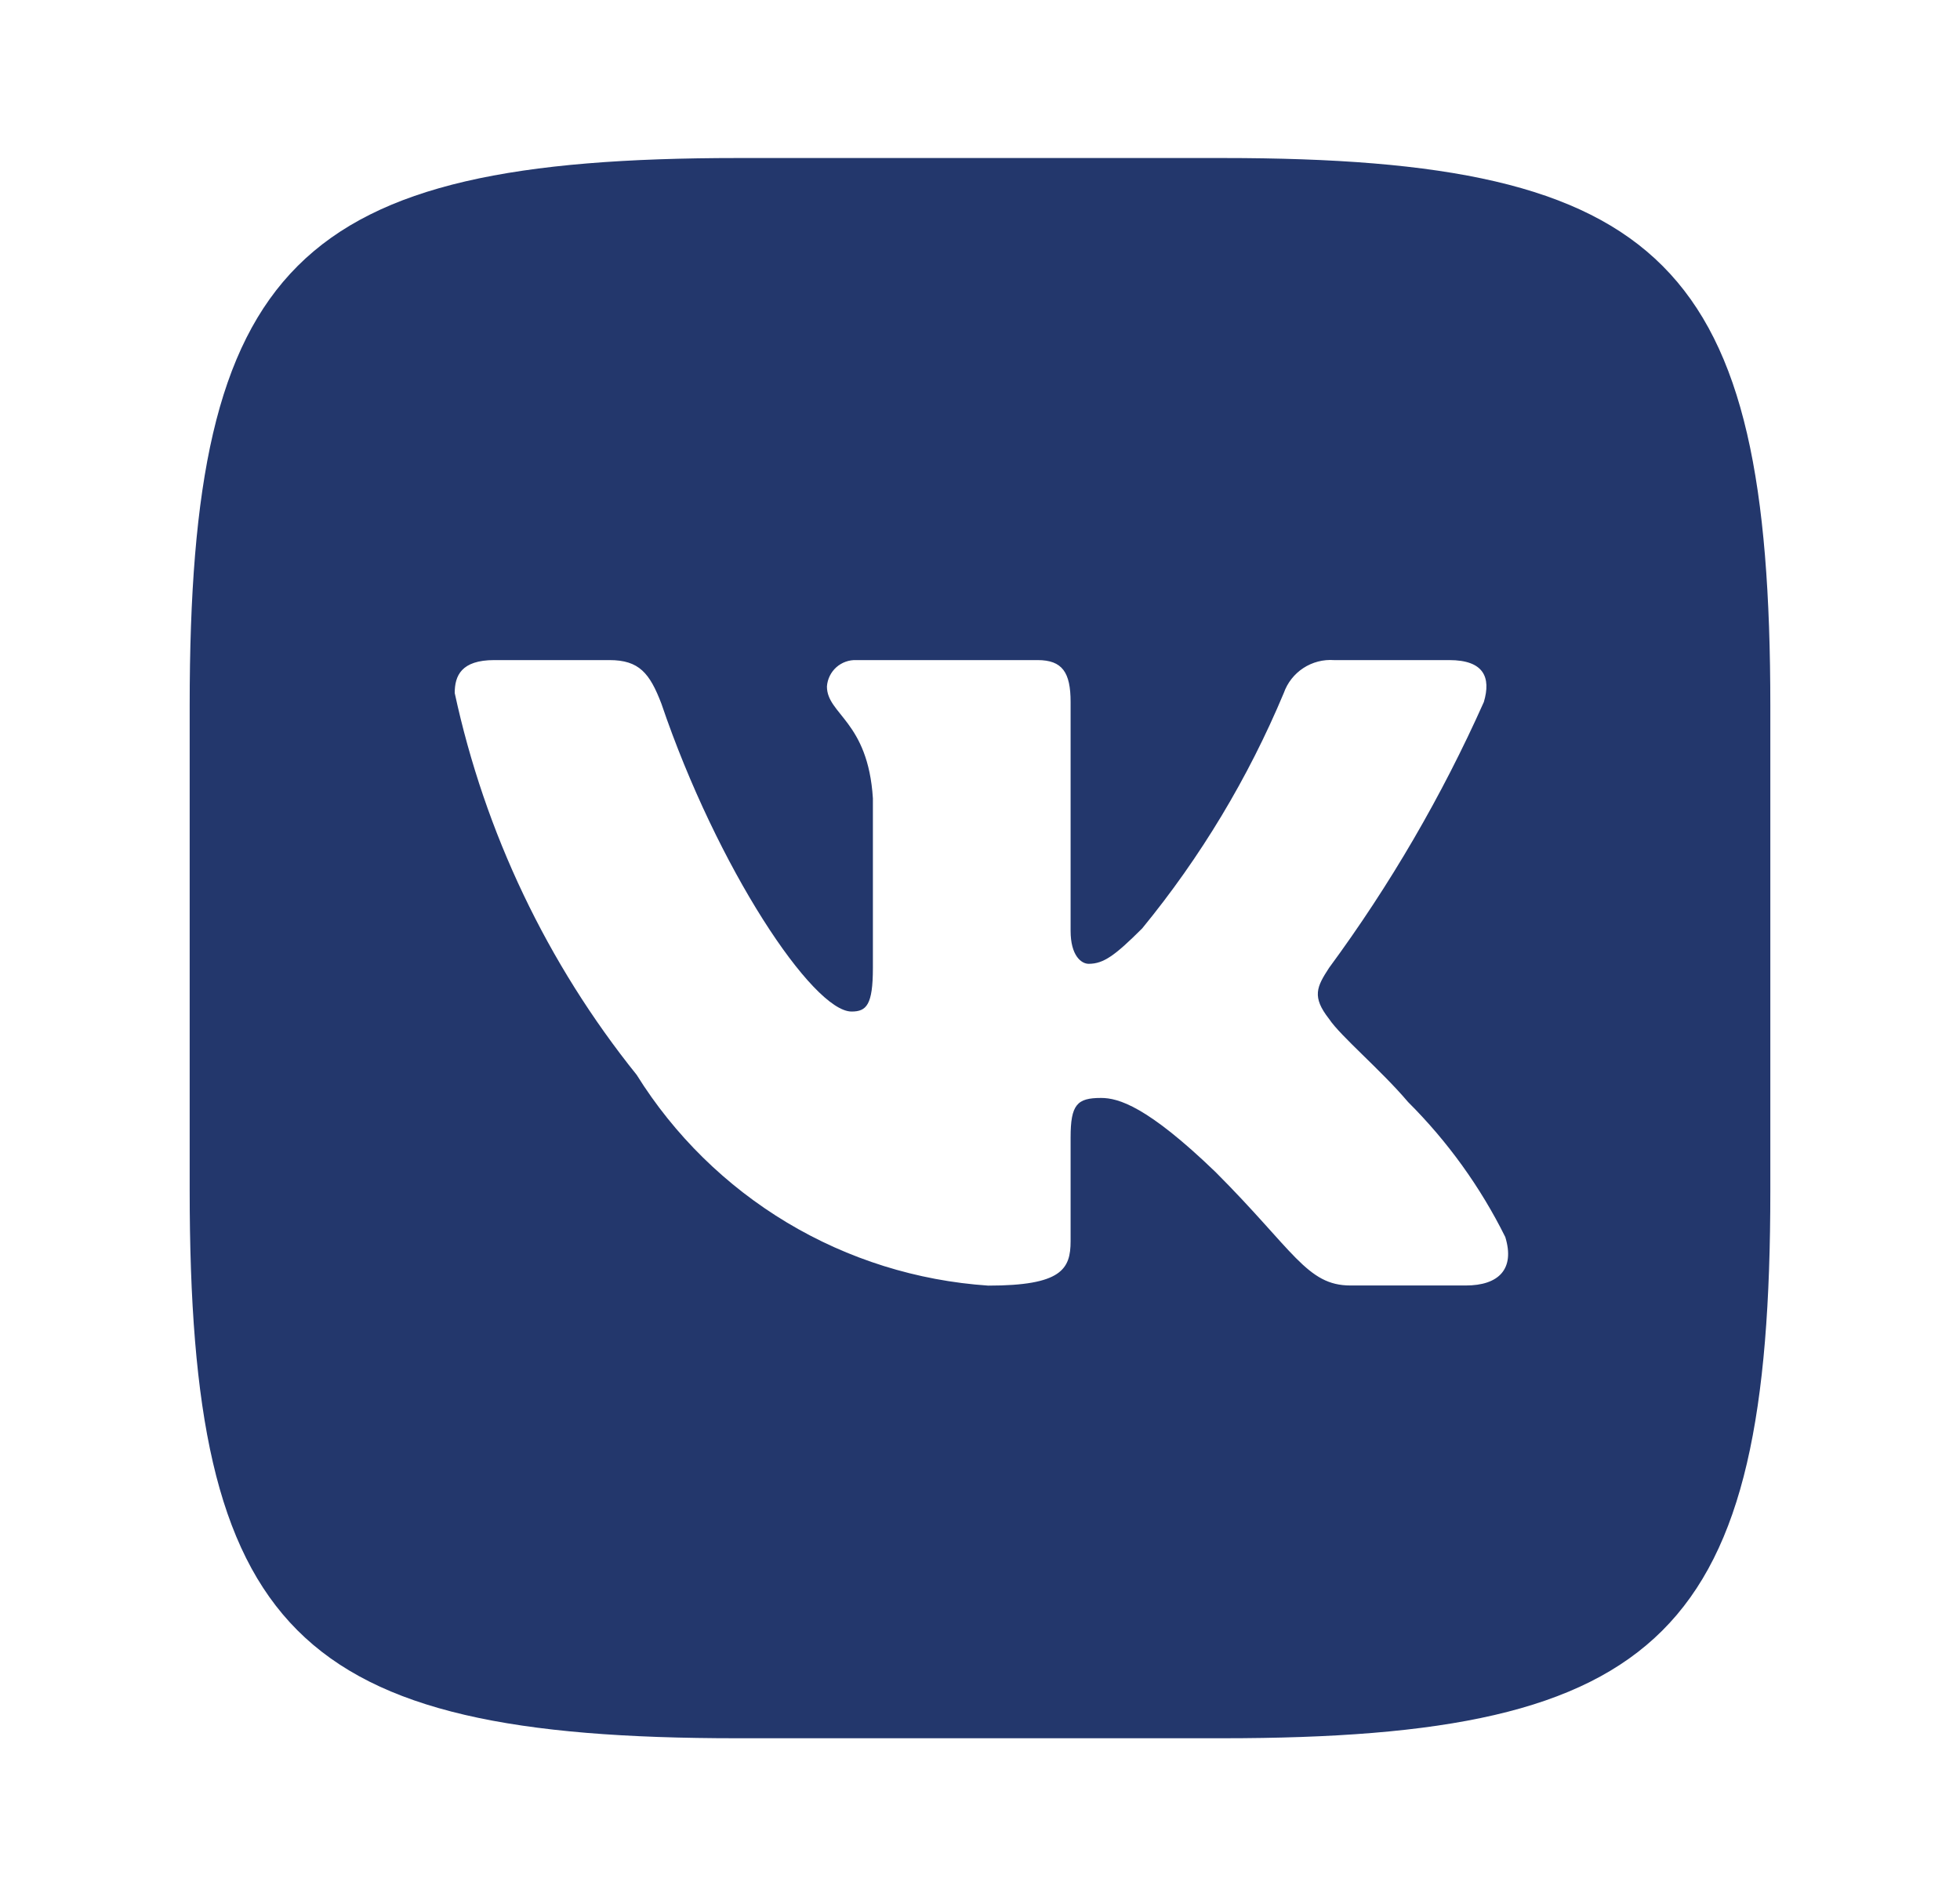 <svg width="31" height="30" viewBox="0 0 31 30" fill="none" xmlns="http://www.w3.org/2000/svg">
<path d="M19.341 2.5H11.671C4.666 2.5 3 4.166 3 11.159V18.829C3 25.832 4.654 27.5 11.659 27.5H19.329C26.332 27.5 28 25.846 28 18.841V11.171C28 4.166 26.346 2.5 19.341 2.5ZM23.183 20.337H21.359C20.669 20.337 20.461 19.779 19.224 18.541C18.144 17.5 17.688 17.37 17.414 17.37C17.036 17.37 16.933 17.474 16.933 17.995V19.635C16.933 20.079 16.789 20.339 15.63 20.339C14.505 20.263 13.415 19.922 12.448 19.342C11.482 18.762 10.666 17.961 10.07 17.005C8.654 15.242 7.669 13.174 7.192 10.964C7.192 10.69 7.296 10.443 7.817 10.443H9.64C10.109 10.443 10.277 10.651 10.461 11.133C11.346 13.738 12.856 16.003 13.469 16.003C13.704 16.003 13.806 15.899 13.806 15.312V12.63C13.729 11.406 13.079 11.303 13.079 10.86C13.087 10.743 13.141 10.634 13.228 10.556C13.315 10.479 13.429 10.438 13.546 10.443H16.411C16.802 10.443 16.933 10.637 16.933 11.106V14.726C16.933 15.117 17.101 15.248 17.219 15.248C17.454 15.248 17.635 15.117 18.065 14.688C18.989 13.561 19.743 12.306 20.305 10.963C20.362 10.801 20.471 10.663 20.614 10.569C20.758 10.475 20.928 10.431 21.099 10.443H22.922C23.469 10.443 23.585 10.716 23.469 11.106C22.806 12.592 21.985 14.002 21.021 15.312C20.825 15.613 20.746 15.769 21.021 16.12C21.203 16.394 21.841 16.927 22.271 17.435C22.896 18.058 23.415 18.779 23.808 19.57C23.964 20.078 23.703 20.337 23.183 20.337Z" fill="#23376C"/>
</svg>
